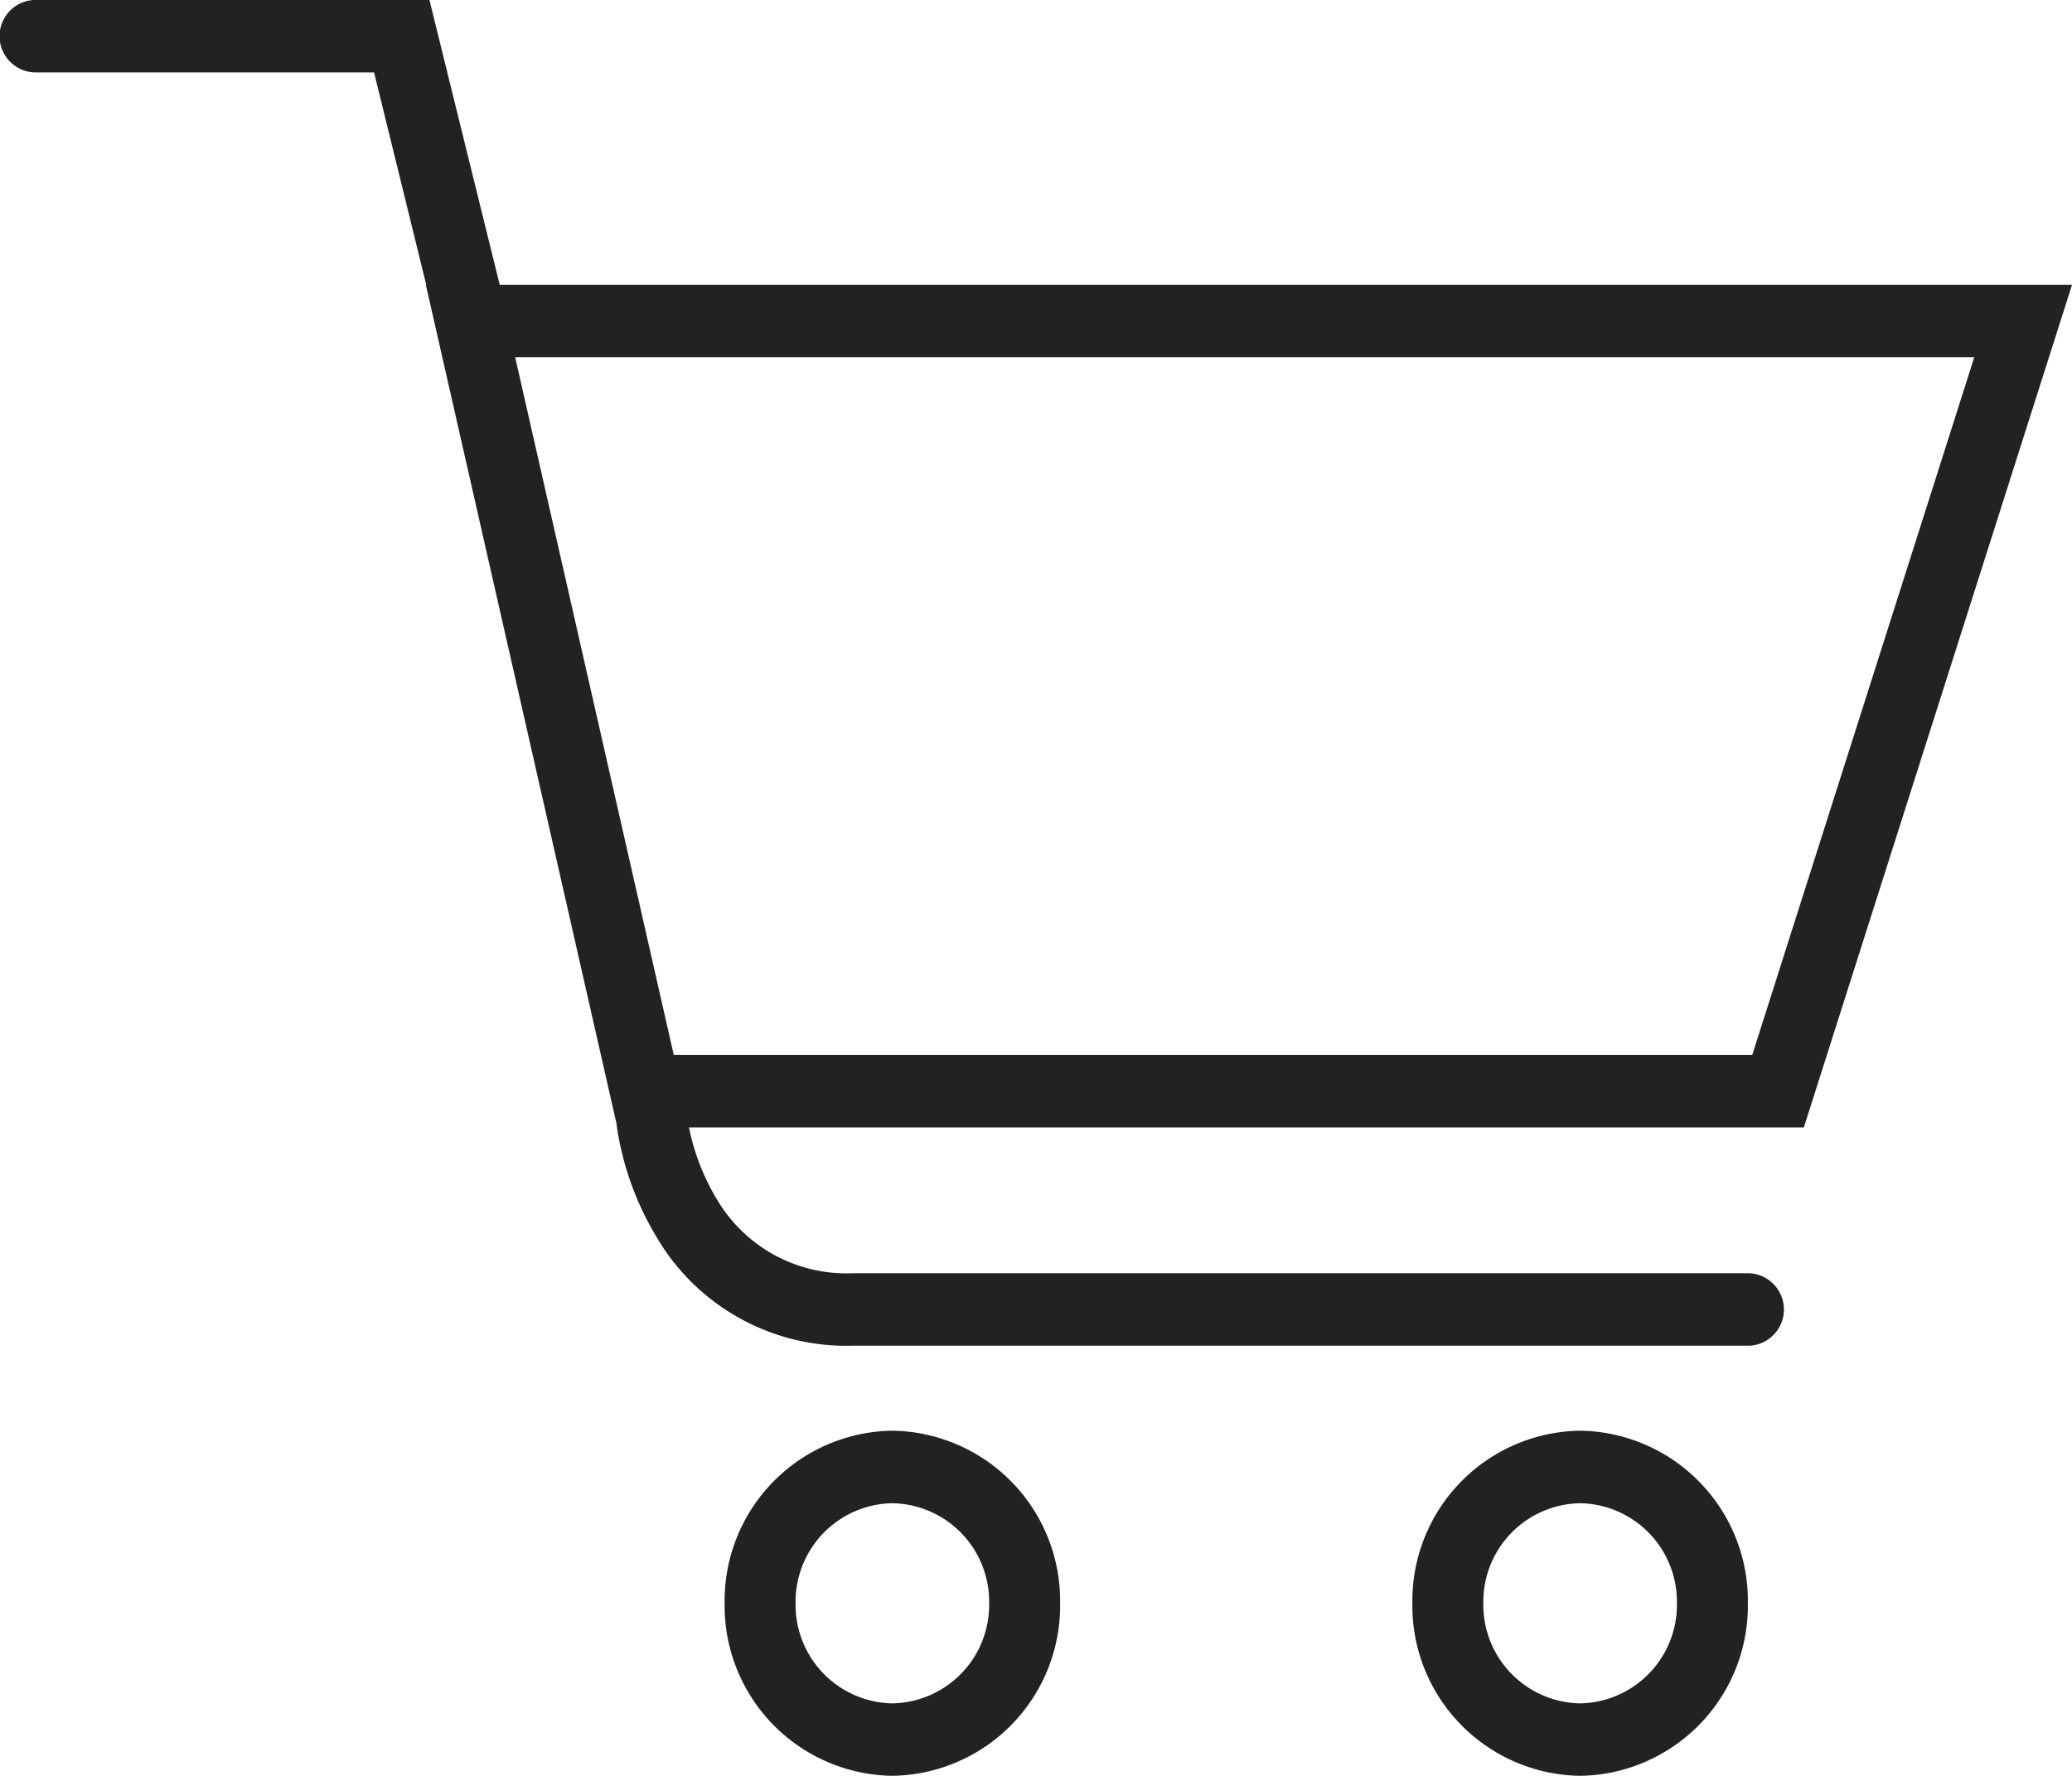 <svg xmlns="http://www.w3.org/2000/svg" width="28" height="24" viewBox="0 0 28 24">
    <path data-name="패스 1403" d="M410.333 974.408H394.3l-2.588-11.387h22.245zm-15.271-.98h14.574l3-9.428h-19.717z" transform="translate(-385.957 -959.171)" style="fill:#222"/>
    <path data-name="패스 1404" d="M393.349 964.182a.482.482 0 0 1-.465-.37l-.8-3.257h-4.571a.49.49 0 0 1 0-.98h5.319l.987 4a.491.491 0 0 1-.348.595.471.471 0 0 1-.122.012z" style="fill:#222" transform="translate(-387.029 -959.576)"/>
    <path data-name="타원 50" d="M2.267.98A1.332 1.332 0 0 0 .959 2.332a1.332 1.332 0 0 0 1.308 1.353 1.332 1.332 0 0 0 1.308-1.353A1.332 1.332 0 0 0 2.267.98m0-.98a2.3 2.3 0 0 1 2.267 2.332 2.3 2.3 0 0 1-2.267 2.332A2.3 2.3 0 0 1 0 2.332 2.3 2.3 0 0 1 2.267 0z" transform="translate(9.792 19.335)" style="fill:#222"/>
    <path data-name="타원 51" d="M2.267.98A1.332 1.332 0 0 0 .959 2.332a1.332 1.332 0 0 0 1.308 1.353 1.332 1.332 0 0 0 1.308-1.353A1.332 1.332 0 0 0 2.267.98m0-.98a2.3 2.3 0 0 1 2.267 2.332 2.3 2.3 0 0 1-2.267 2.332A2.3 2.3 0 0 1 0 2.332 2.3 2.3 0 0 1 2.267 0z" transform="translate(19.086 19.335)" style="fill:#222"/>
    <path data-name="패스 1405" d="M409.607 976.911h-12.086a2.971 2.971 0 0 1-2.671-1.484 4.042 4.042 0 0 1-.523-1.447.488.488 0 0 1 .416-.547.482.482 0 0 1 .535.423 3.071 3.071 0 0 0 .4 1.083 2.032 2.032 0 0 0 1.839.993h12.087a.49.49 0 0 1 0 .98z" transform="translate(-385.987 -958.725)" style="fill:#222"/>
</svg>
